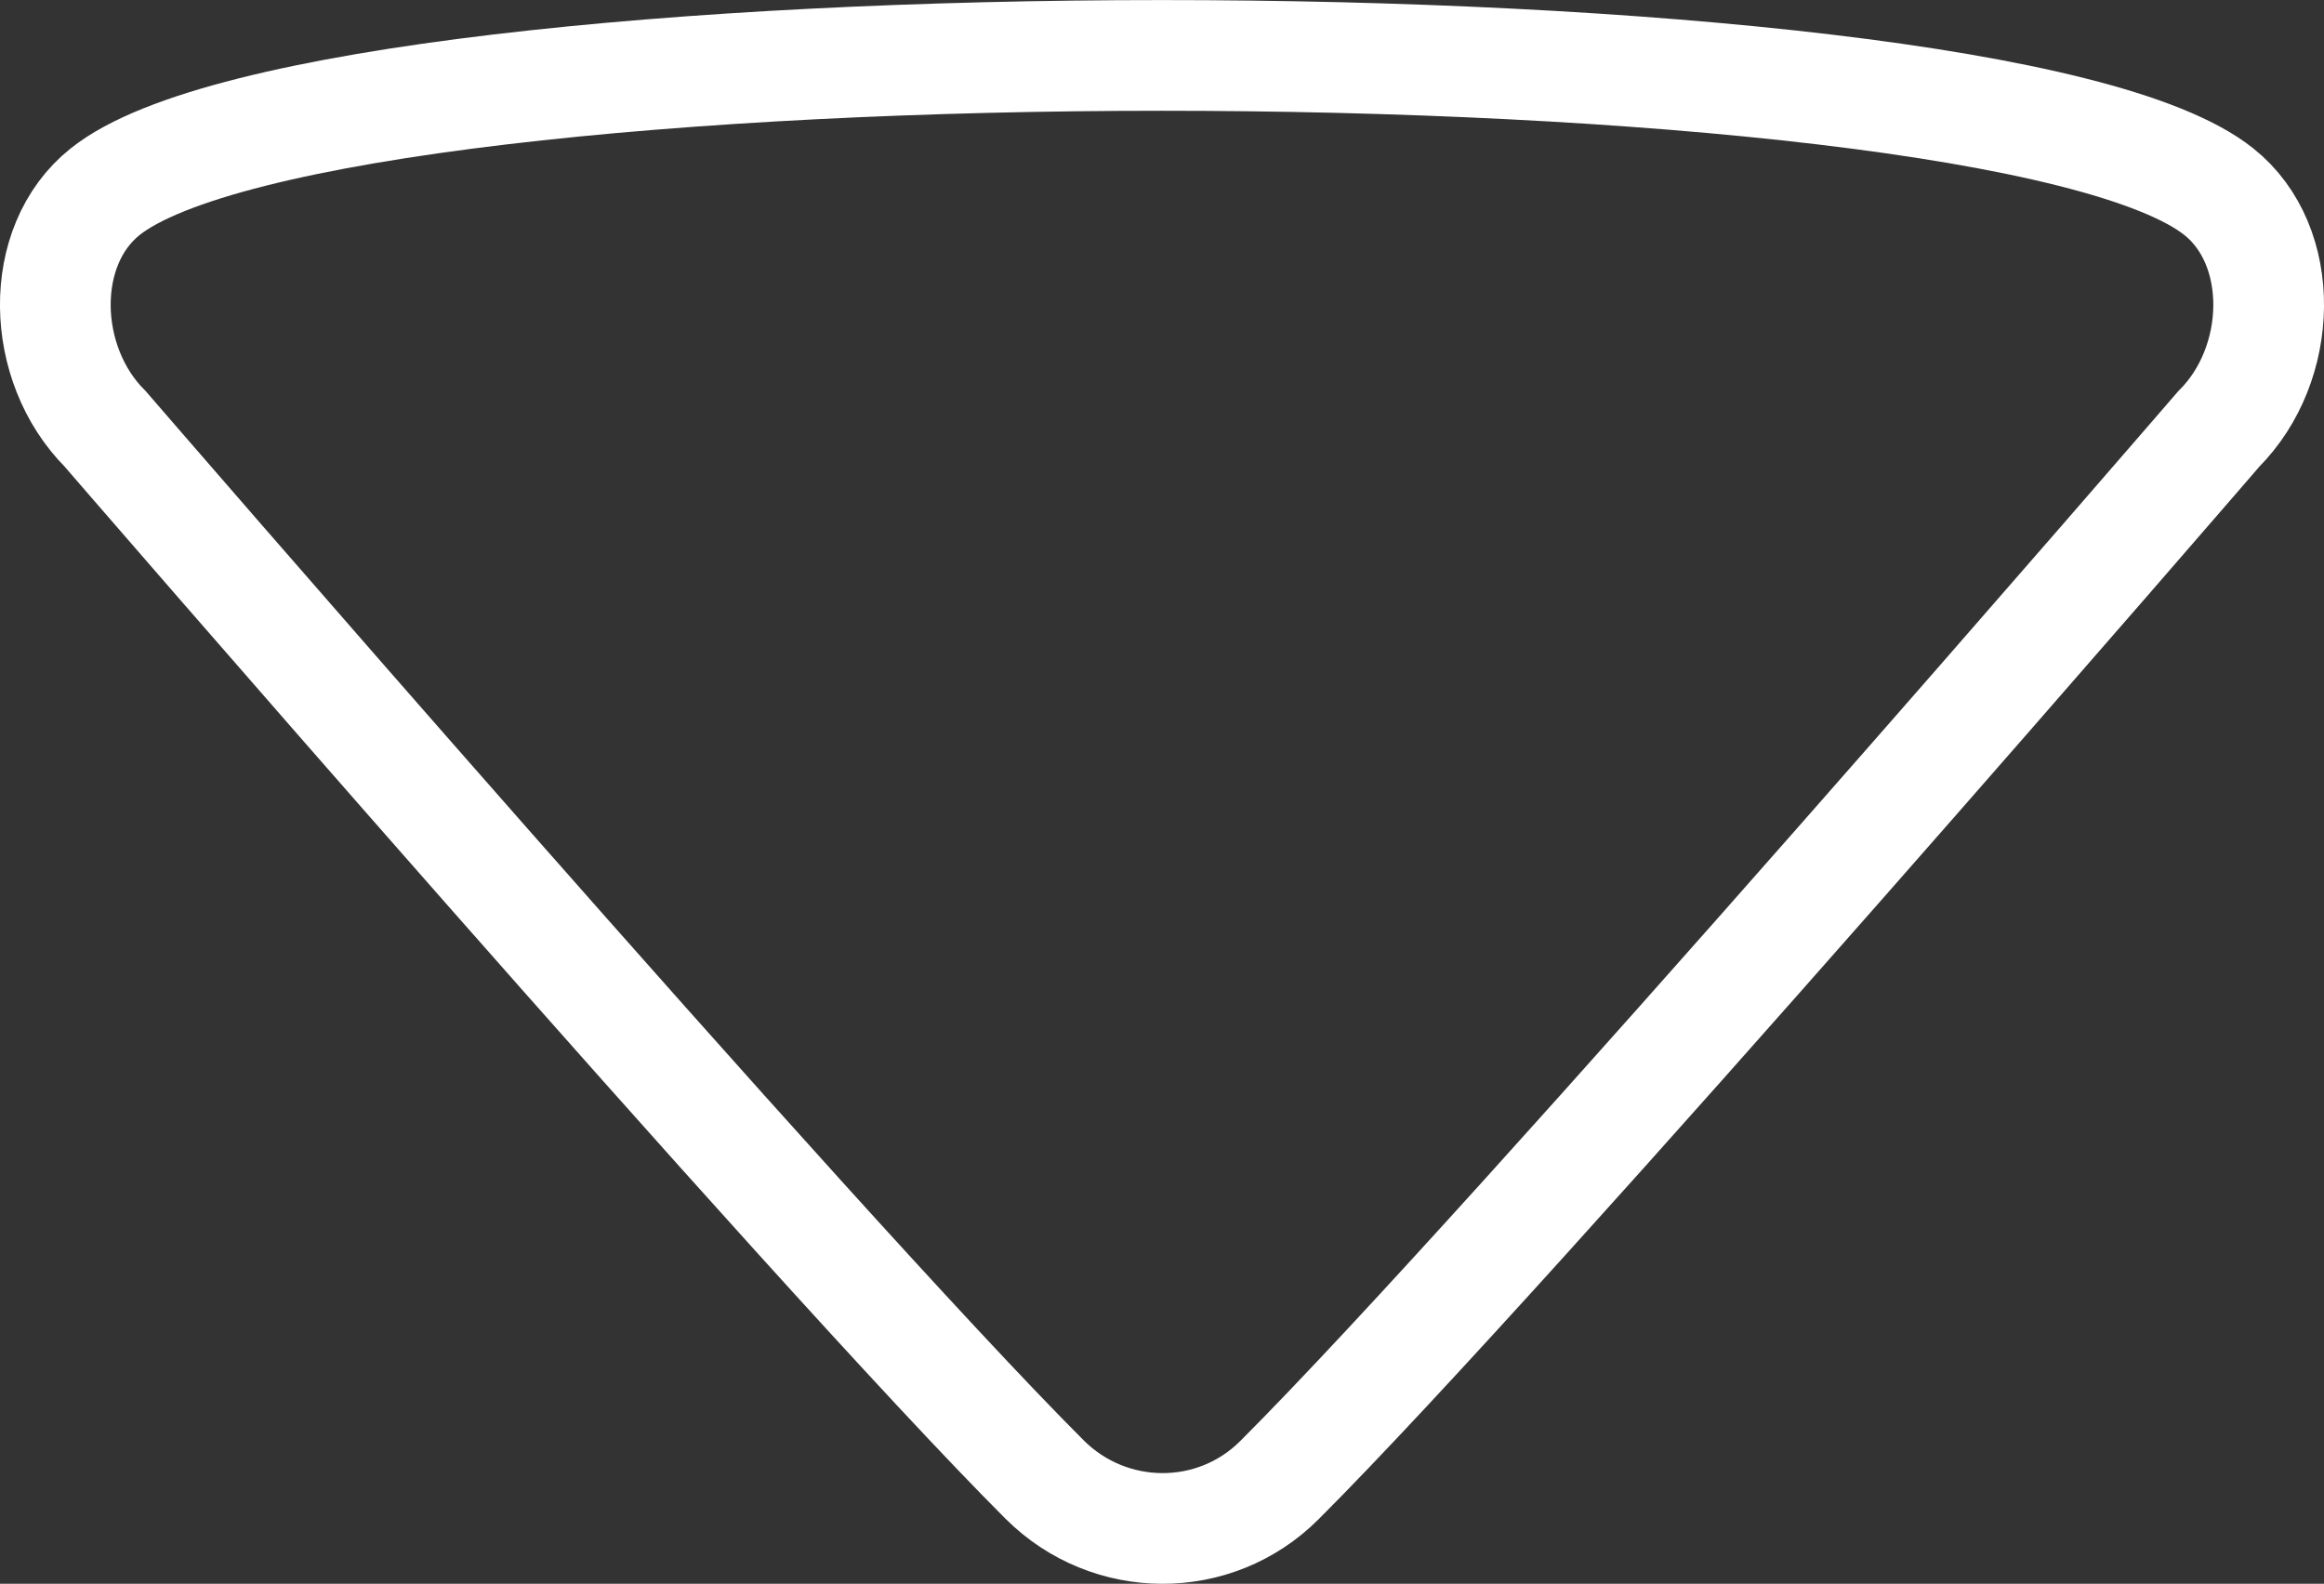 <?xml version="1.0" encoding="iso-8859-1"?>
<!-- Generator: Adobe Illustrator 16.0.0, SVG Export Plug-In . SVG Version: 6.00 Build 0)  -->
<!DOCTYPE svg PUBLIC "-//W3C//DTD SVG 1.1//EN" "http://www.w3.org/Graphics/SVG/1.1/DTD/svg11.dtd">
<svg version="1.1" xmlns="http://www.w3.org/2000/svg" xmlns:xlink="http://www.w3.org/1999/xlink" x="0px" y="0px"
	 width="41.984px" height="28.612px" viewBox="0 0 41.984 28.612" style="enable-background:new 0 0 41.984 28.612;"
	 xml:space="preserve">
<rect x="0" y="0" width="41.984" height="28.612" fill="#333333" stroke="none"/>
<g id="Layer_27">
	<path style="fill:none;stroke:#ffffff;stroke-width:2;stroke-linecap:round;stroke-miterlimit:10;" d="M1.9,7.748
		c-1.172-1.172-1.229-3.306,0-4.285c4.119-3.282,34.064-3.283,38.184,0c1.229,0.979,1.172,3.115,0,4.285
		c0,0-12.73,14.755-16.971,18.992c-1.172,1.172-3.07,1.159-4.242-0.011C14.631,22.488,1.9,7.748,1.9,7.748z"/>
</g>
<g id="Layer_1">
</g>
</svg>
